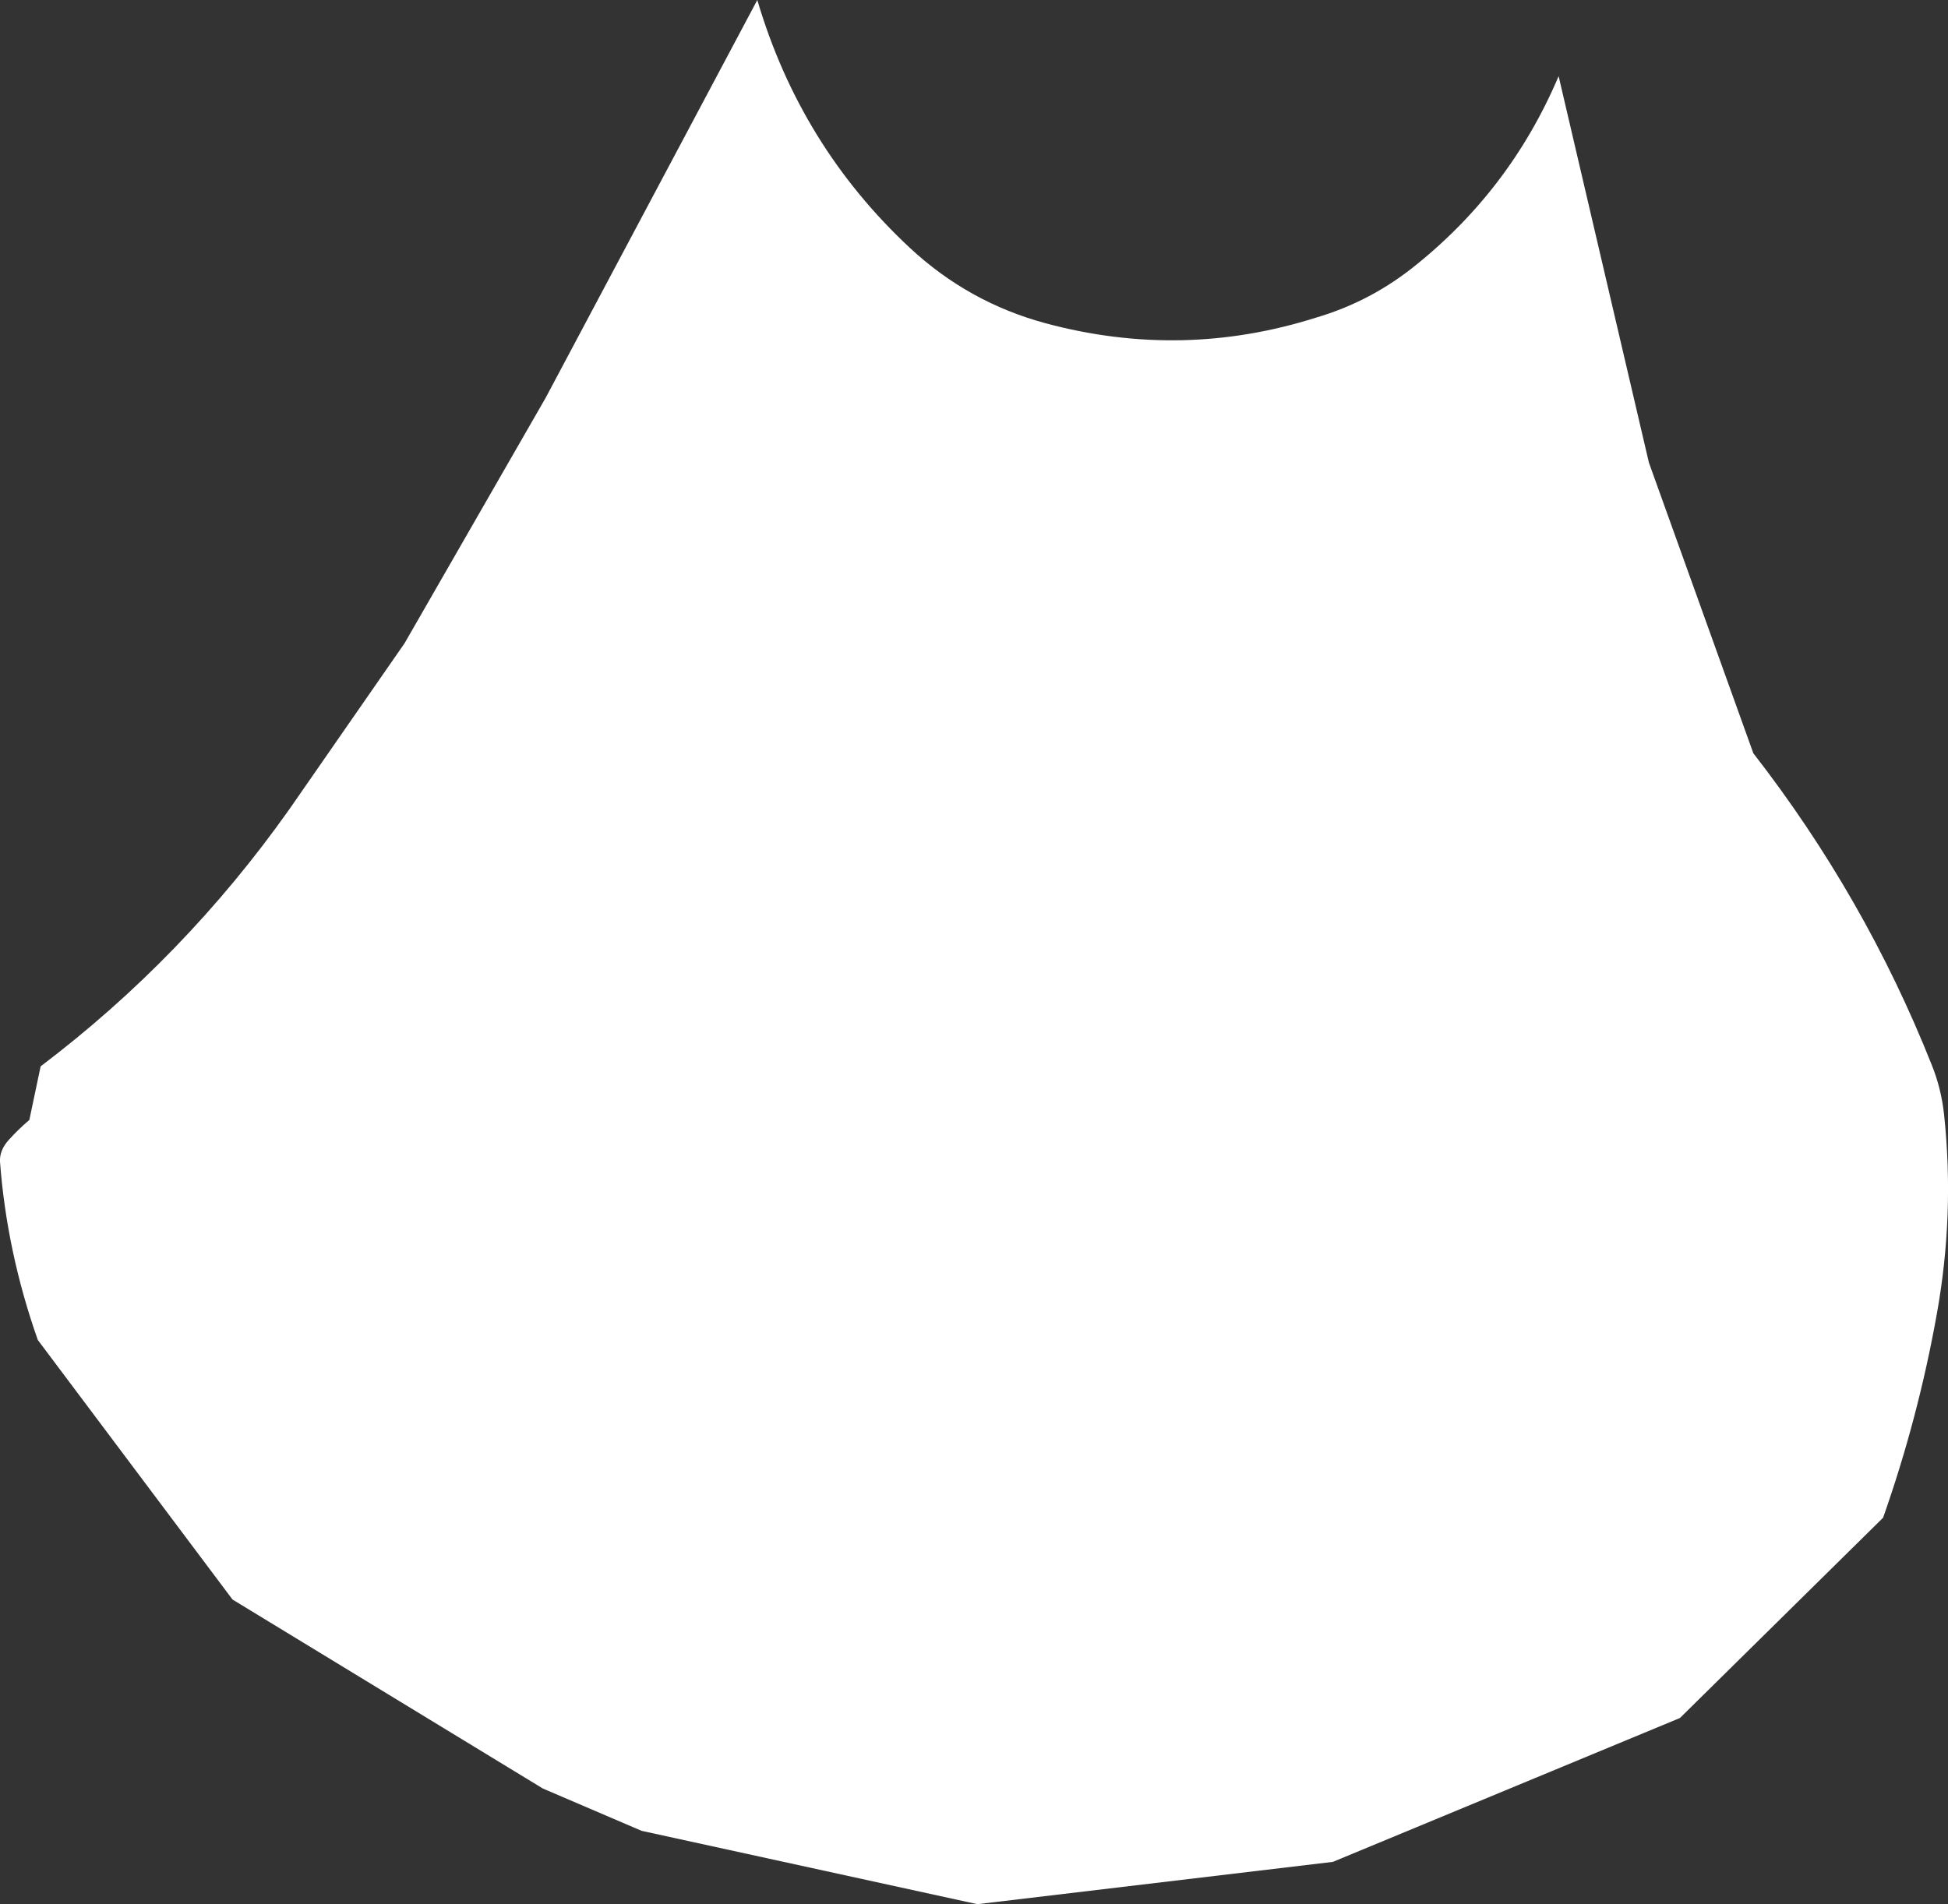 <?xml version="1.0" encoding="UTF-8" standalone="no"?>
<svg xmlns:ffdec="https://www.free-decompiler.com/flash" xmlns:xlink="http://www.w3.org/1999/xlink" ffdec:objectType="shape" height="168.75px" width="172.6px" xmlns="http://www.w3.org/2000/svg">
  <rect width="100%" height="100%" fill="#333333" stroke="none"/>
  <g transform="matrix(1.0, 0.0, 0.0, 1.0, 83.6, 3.5)">
    <path d="M87.55 90.85 Q88.4 92.95 88.65 95.25 89.6 104.15 88.0 113.0 86.35 122.2 83.25 131.0 L65.25 148.75 34.5 161.5 3.0 165.25 -26.75 158.75 -35.5 155.0 -63.0 138.25 -80.25 115.25 Q-83.0 107.45 -83.6 99.45 -83.65 98.45 -82.85 97.55 -82.0 96.6 -81.0 95.75 L-80.0 91.0 Q-67.25 81.35 -57.95 68.2 L-47.75 53.5 -35.25 31.75 -16.5 -3.5 Q-12.7 9.4 -3.0 18.45 2.2 23.3 9.05 25.15 21.15 28.4 33.0 24.65 37.6 23.3 41.4 20.35 50.15 13.5 54.5 3.25 L62.5 37.5 71.75 63.25 Q81.65 76.0 87.55 90.85" fill="#ffffff" fill-rule="evenodd" stroke="none"/>
  </g>
</svg>

